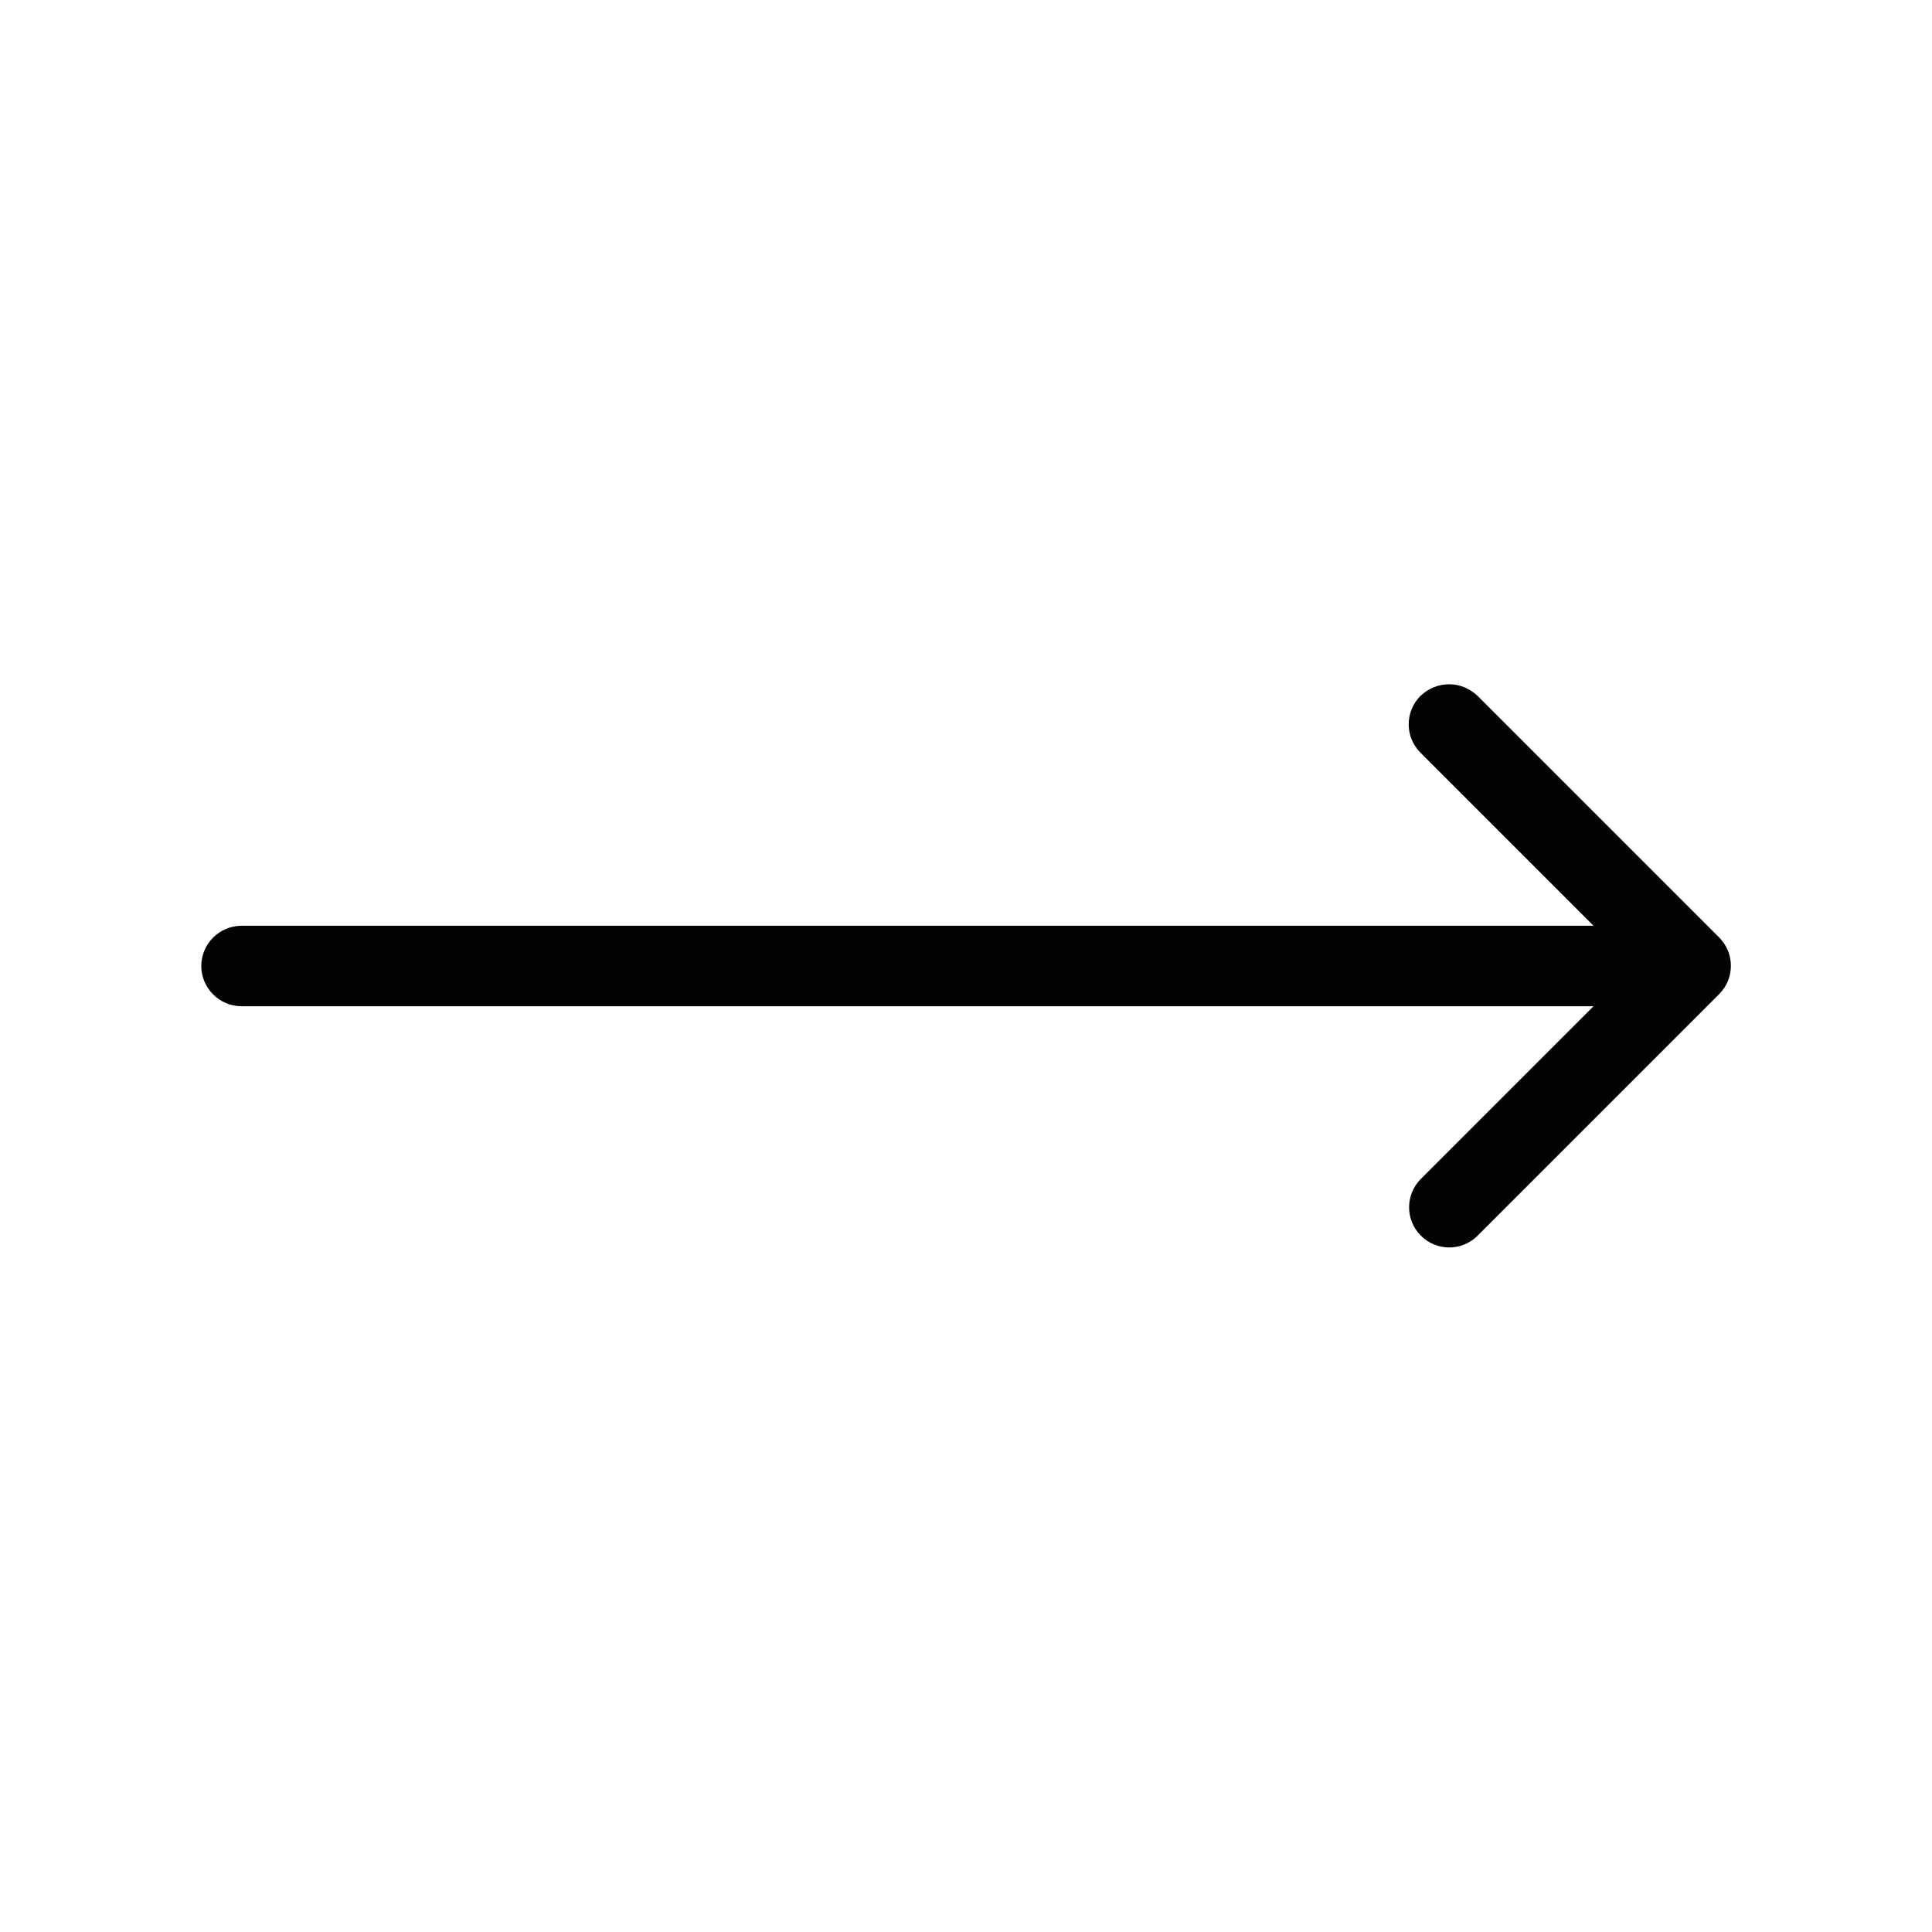 <svg width="48" height="48" viewBox="0 0 48 48" fill="none" xmlns="http://www.w3.org/2000/svg">
<path d="M6.001 25L39.591 25L35.301 29.29C34.911 29.68 34.911 30.31 35.301 30.7C35.691 31.09 36.321 31.09 36.711 30.7L42.711 24.7C43.101 24.31 43.101 23.68 42.711 23.29L36.711 17.29C36.511 17.1 36.261 17 36.001 17C35.741 17 35.491 17.1 35.291 17.29C34.901 17.68 34.901 18.31 35.291 18.7L39.591 23L6.001 23C5.451 23 5.001 23.45 5.001 24C5.001 24.55 5.451 25 6.001 25Z" fill="#010202"/>
</svg>
